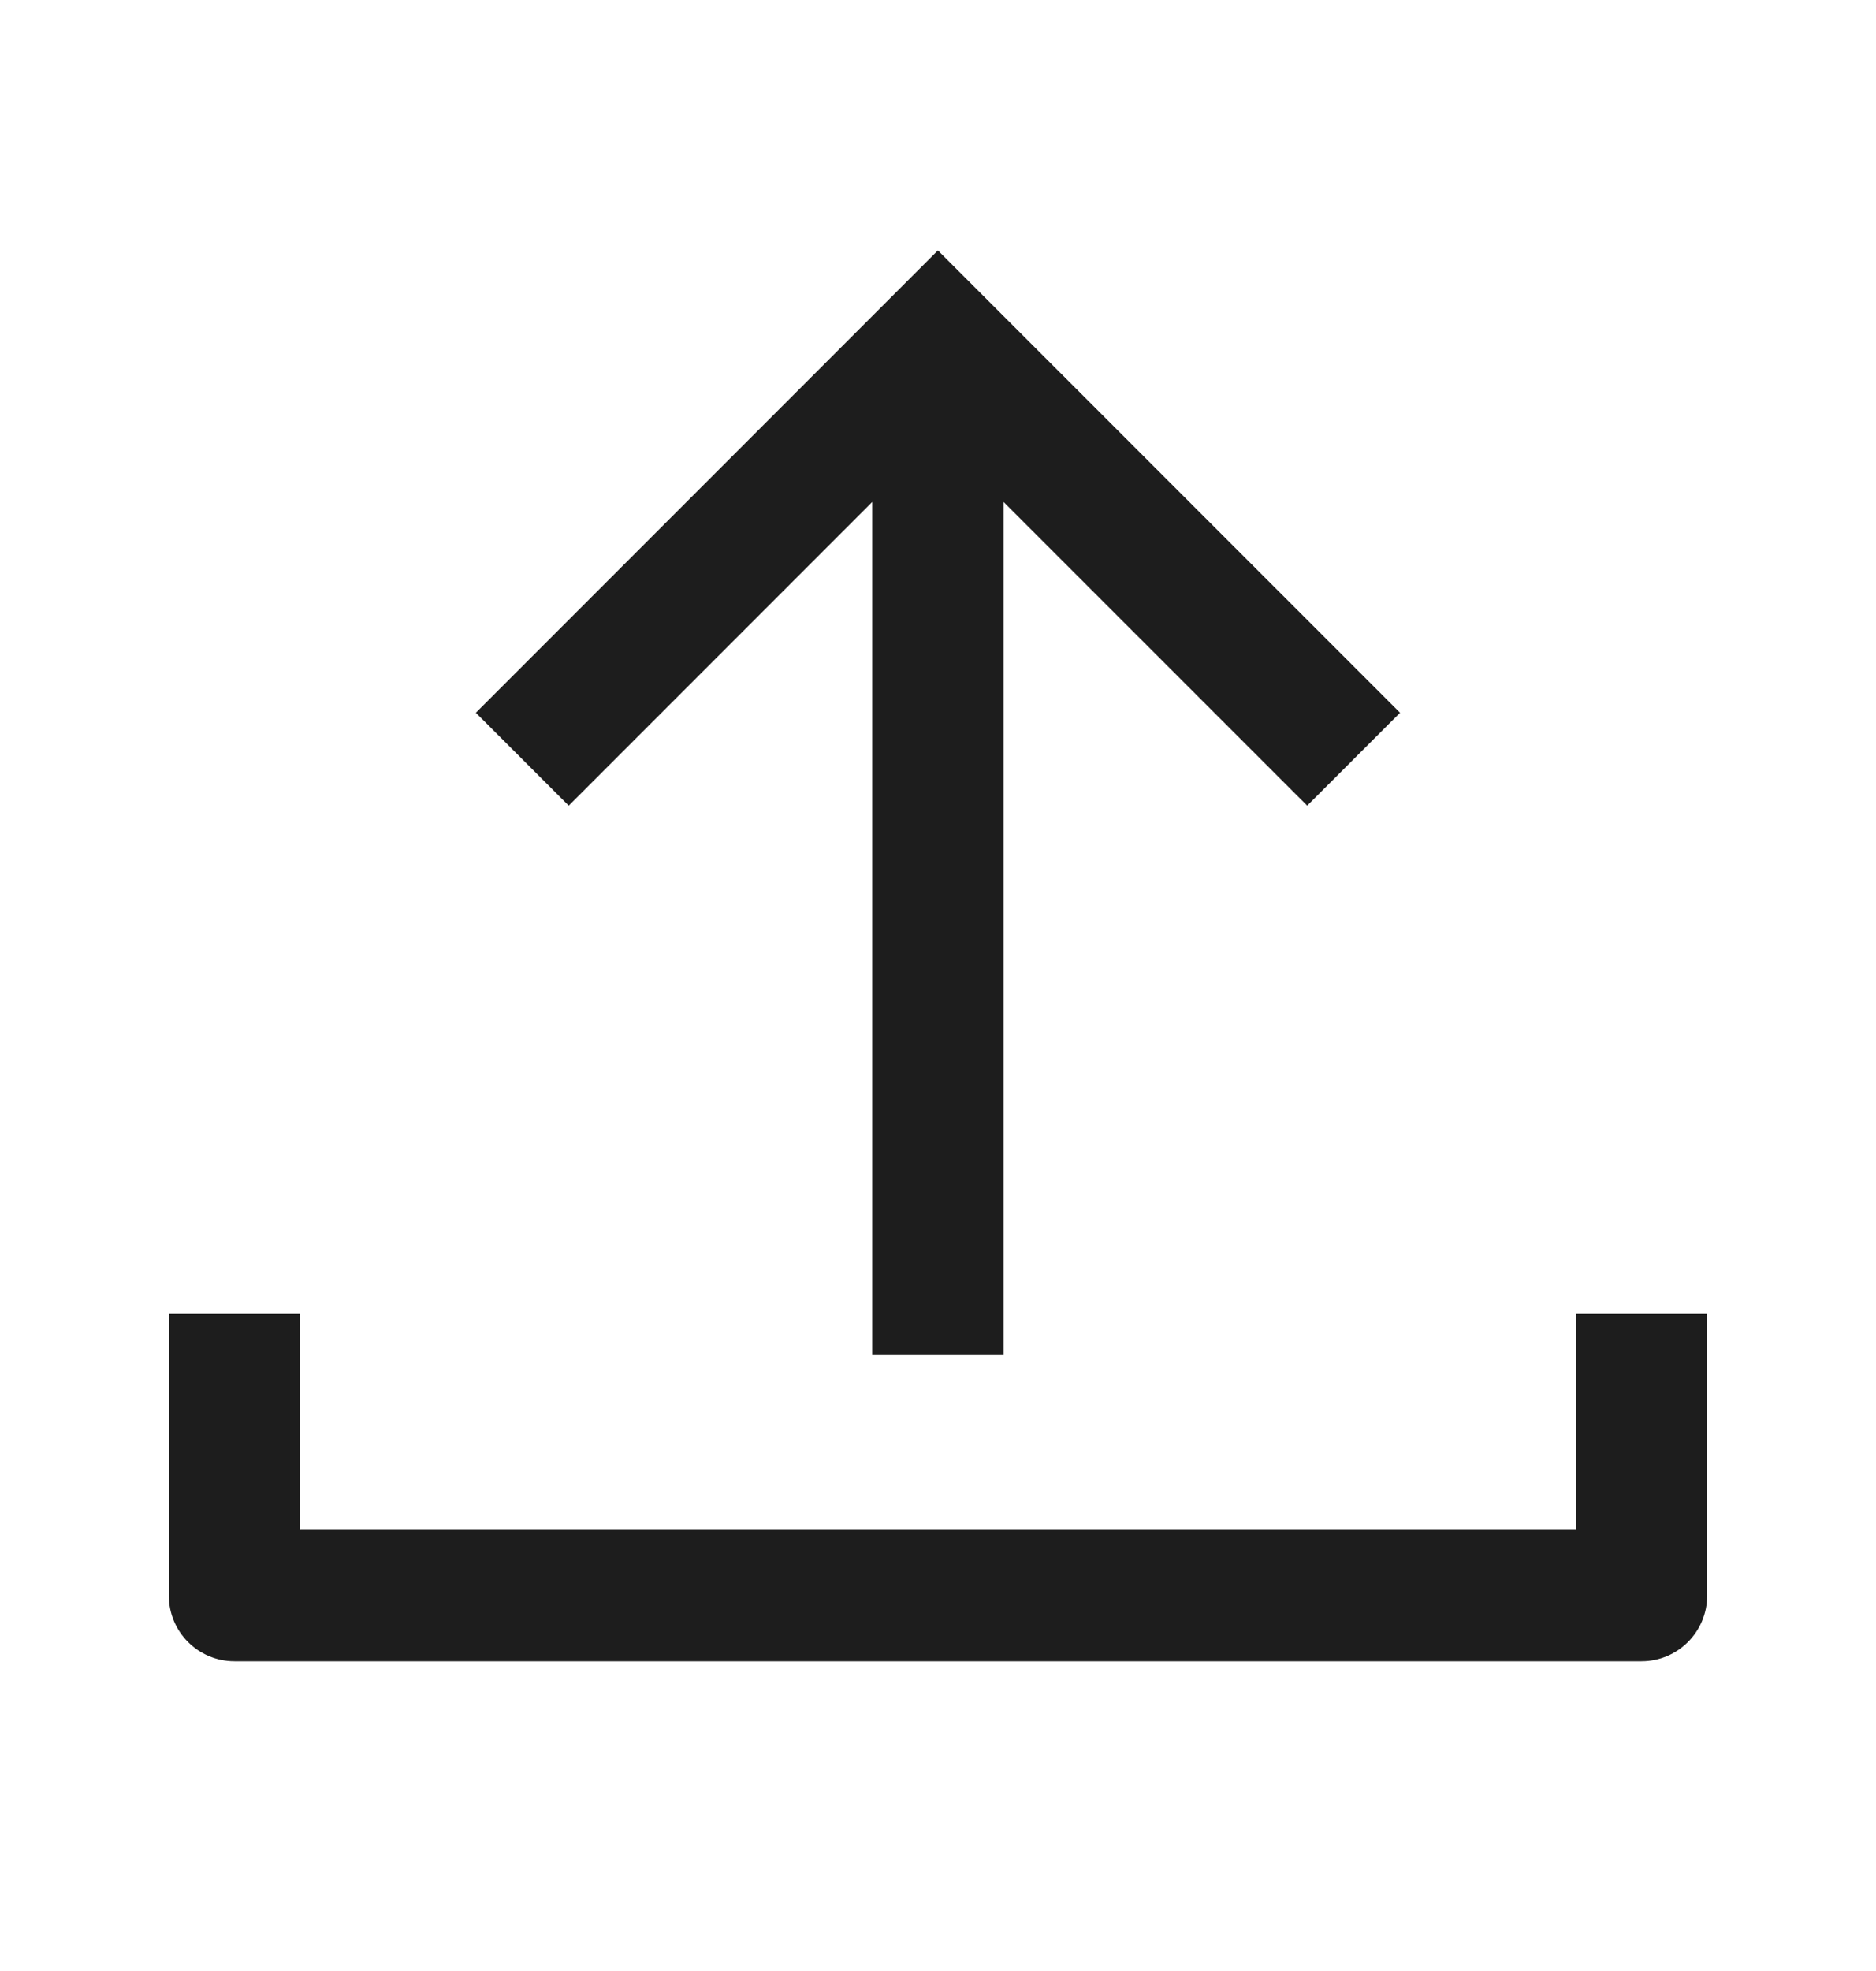 <svg width="20" height="21" viewBox="0 0 20 21" fill="none" xmlns="http://www.w3.org/2000/svg">
<path fill-rule="evenodd" clip-rule="evenodd" d="M6.063 8.584L9.299 5.348L9.299 14.438H10.699V5.348L13.936 8.584L14.926 7.594L10.494 3.163L9.999 2.668L9.504 3.163L5.073 7.594L6.063 8.584ZM1.8 14V17C1.8 17.387 2.113 17.7 2.5 17.7H17.5C17.886 17.7 18.2 17.387 18.2 17V14H16.8V16.3H3.2V14H1.8Z" fill="#1D1D1D"/>
</svg>
